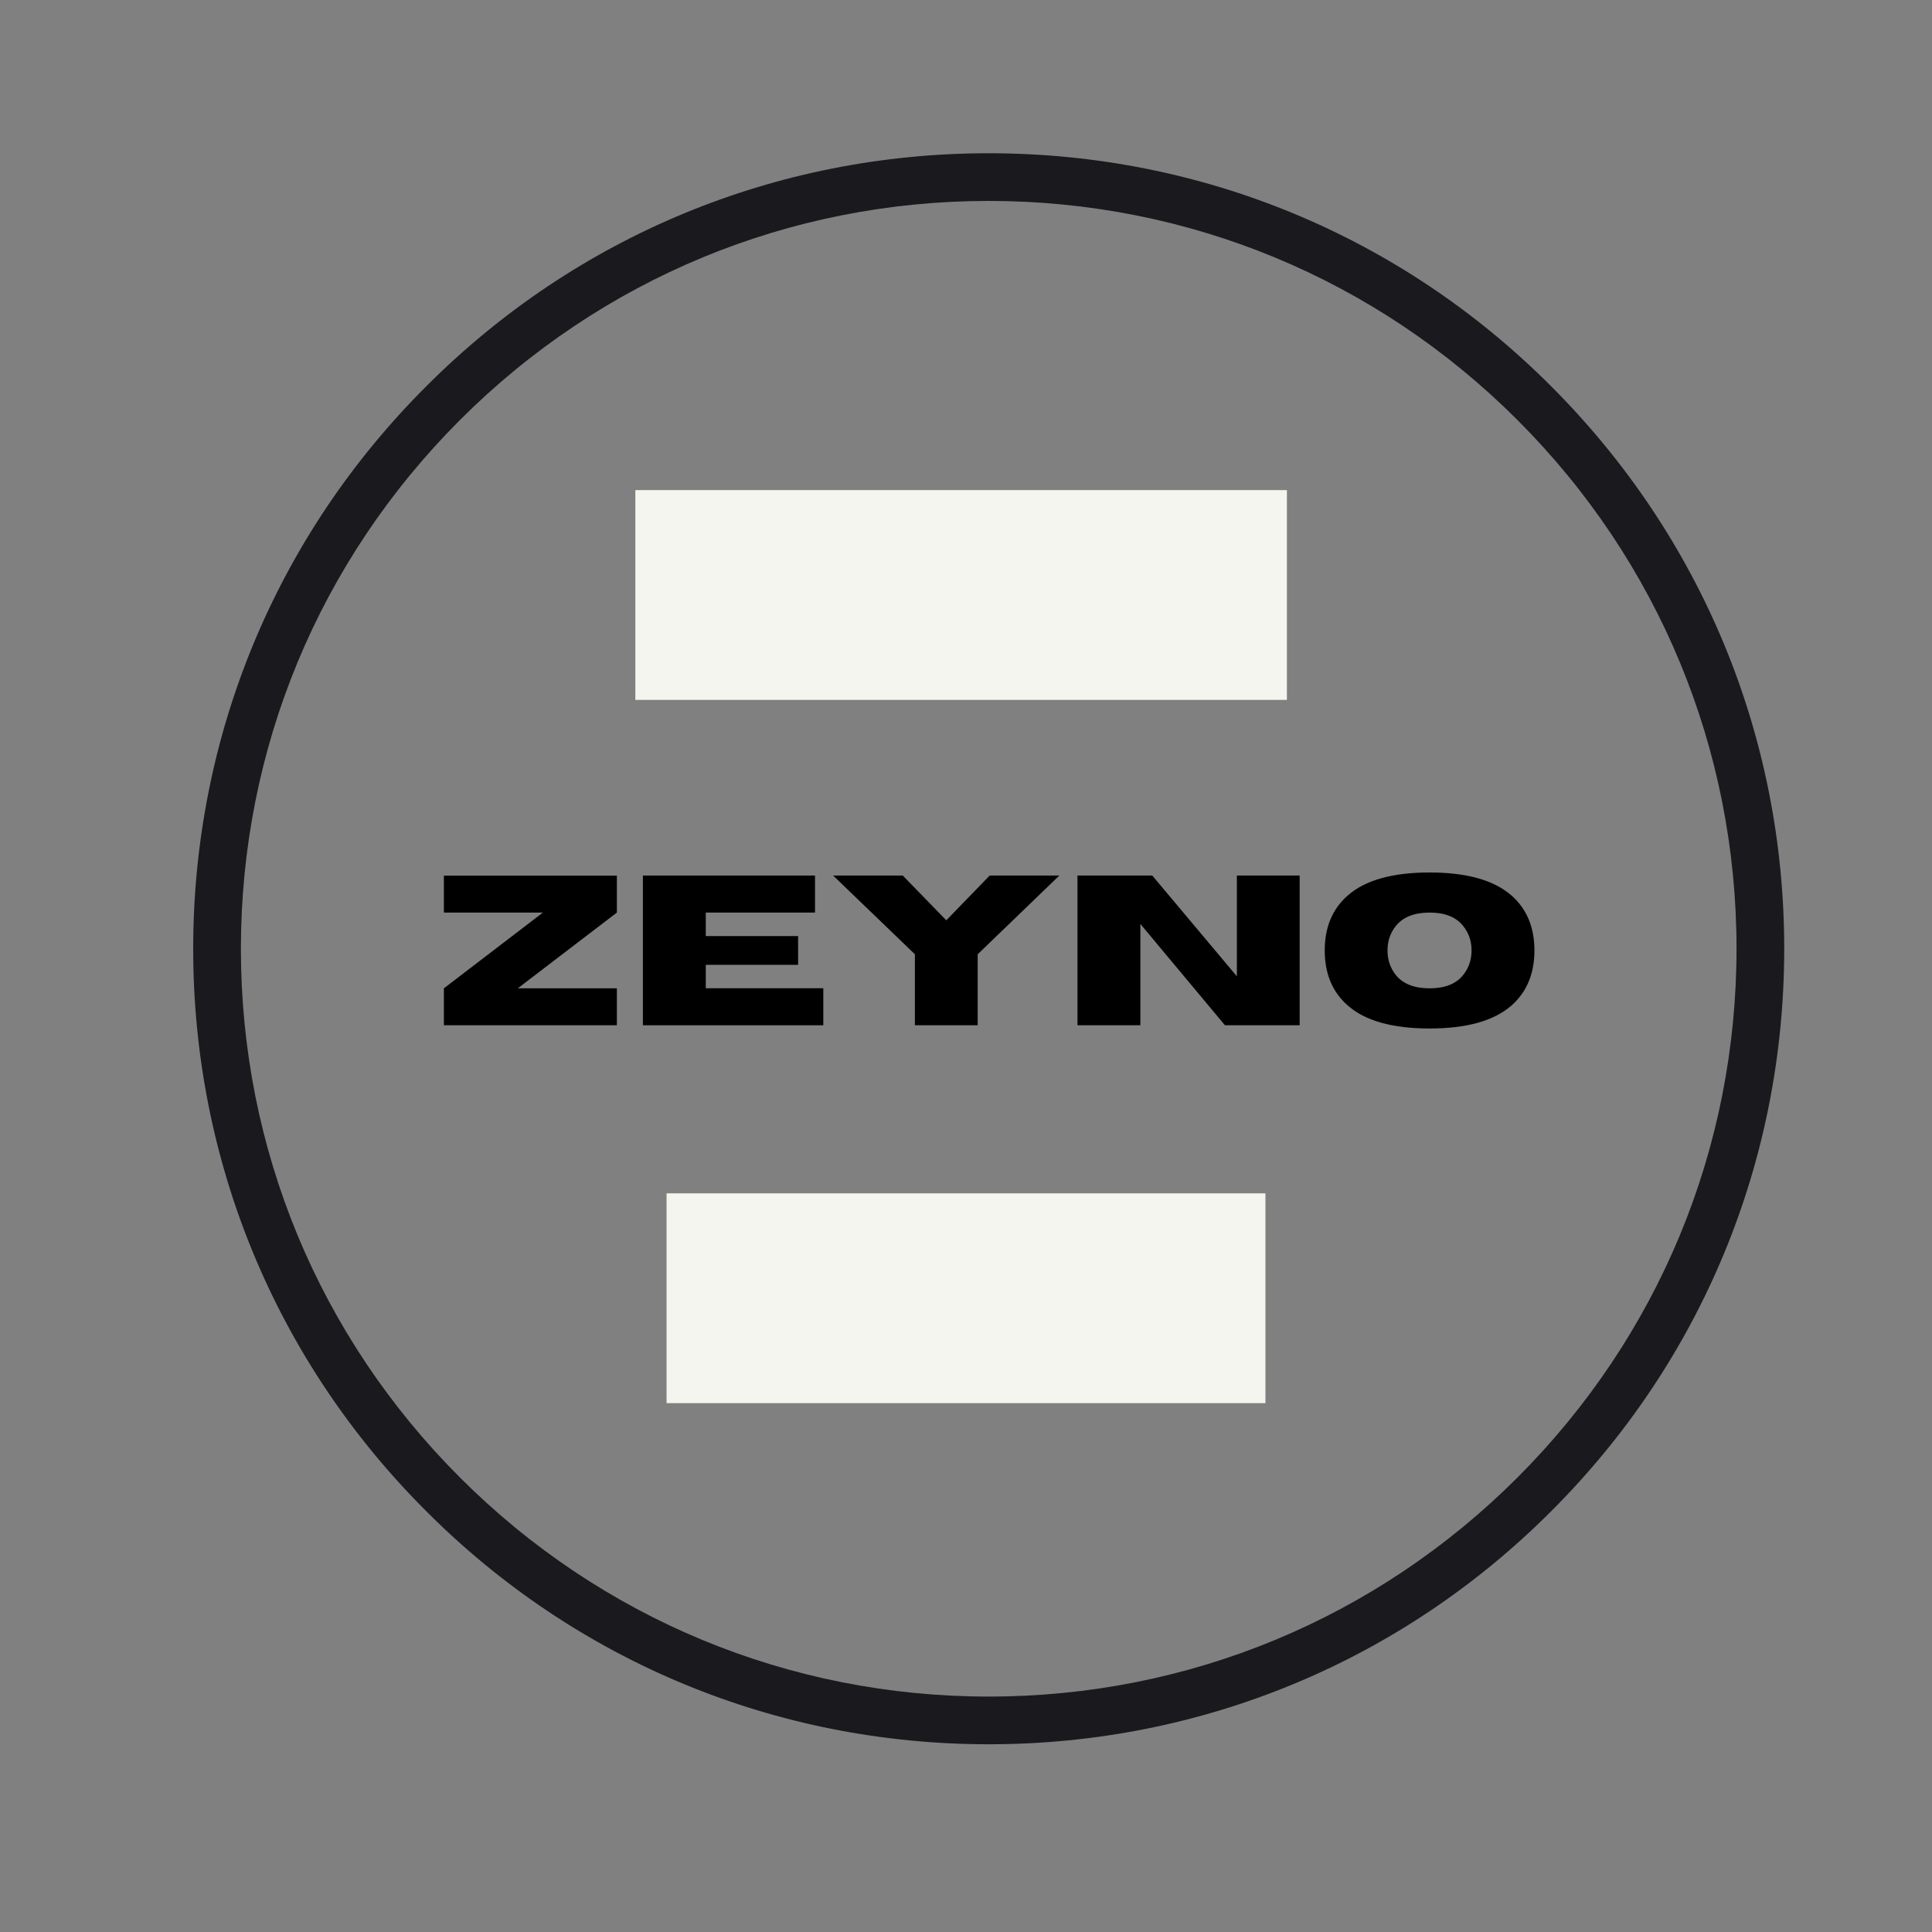 <svg xmlns="http://www.w3.org/2000/svg" xmlns:xlink="http://www.w3.org/1999/xlink" width="500" zoomAndPan="magnify" viewBox="0 0 375 375" height="500" preserveAspectRatio="xMidYMid meet" version="1.2"><rect x="0" y="0" width="375" height="375" fill="#808080" stroke="none"/><defs><clipPath id="f498c06af2"><path d="M 123.32 95.129 L 249.809 95.129 L 249.809 135.852 L 123.32 135.852 Z M 123.32 95.129 "/></clipPath><clipPath id="81ed832eed"><path d="M 129.379 231.625 L 245.621 231.625 L 245.621 272.348 L 129.379 272.348 Z M 129.379 231.625 "/></clipPath><clipPath id="afc8023b06"><path d="M 37.5 29.746 L 346.316 29.746 L 346.316 338.562 L 37.5 338.562 Z M 37.5 29.746 "/></clipPath><clipPath id="941b404142"><path d="M 191.91 338.562 C 150.684 338.562 111.867 322.516 82.738 293.324 C 53.547 264.195 37.5 225.379 37.5 184.152 C 37.5 142.93 53.547 104.109 82.738 74.98 C 111.867 45.789 150.684 29.746 191.91 29.746 C 233.133 29.746 271.953 45.789 301.082 74.98 C 330.273 104.172 346.316 142.93 346.316 184.152 C 346.316 225.379 330.273 264.195 301.082 293.324 C 271.953 322.516 233.133 338.562 191.91 338.562 Z M 191.91 39 C 153.152 39 116.68 54.121 89.277 81.523 C 61.879 108.922 46.758 145.395 46.758 184.152 C 46.758 222.91 61.879 259.383 89.277 286.785 C 116.68 314.184 153.152 329.305 191.91 329.305 C 230.664 329.305 267.137 314.184 294.539 286.785 C 321.941 259.383 337.059 222.91 337.059 184.152 C 337.059 145.395 321.941 108.922 294.539 81.523 C 267.137 54.121 230.664 39 191.91 39 Z M 191.91 39 "/></clipPath></defs><g id="2e22af1743"><g clip-rule="nonzero" clip-path="url(#f498c06af2)"><path style=" stroke:none;fill-rule:nonzero;fill:#f5f5ef;fill-opacity:1;" d="M 123.32 95.129 L 249.789 95.129 L 249.789 135.852 L 123.32 135.852 Z M 123.32 95.129 "/></g><g clip-rule="nonzero" clip-path="url(#81ed832eed)"><path style=" stroke:none;fill-rule:nonzero;fill:#f5f5ef;fill-opacity:1;" d="M 129.379 231.625 L 245.668 231.625 L 245.668 272.348 L 129.379 272.348 Z M 129.379 231.625 "/></g><g clip-rule="nonzero" clip-path="url(#afc8023b06)"><g clip-rule="nonzero" clip-path="url(#941b404142)"><path style=" stroke:none;fill-rule:nonzero;fill:#19191e;fill-opacity:1;" d="M 37.5 29.746 L 346.316 29.746 L 346.316 338.562 L 37.5 338.562 Z M 37.5 29.746 "/></g></g><g style="fill:#000000;fill-opacity:1;"><g transform="translate(84.328, 199.005)"><path style="stroke:none" d="M 35.406 0 L 1.828 0 L 1.828 -7.172 L 21.047 -21.875 L 1.828 -21.875 L 1.828 -29.047 L 35.406 -29.047 L 35.406 -21.875 L 16.172 -7.172 L 35.406 -7.172 Z M 35.406 0 "/></g></g><g style="fill:#000000;fill-opacity:1;"><g transform="translate(121.552, 199.005)"><path style="stroke:none" d="M 38.25 0 L 3.234 0 L 3.234 -29.062 L 36.641 -29.062 L 36.641 -21.875 L 15.438 -21.875 L 15.438 -17.312 L 33.359 -17.312 L 33.359 -11.734 L 15.438 -11.734 L 15.438 -7.188 L 38.25 -7.188 Z M 38.25 0 "/></g></g><g style="fill:#000000;fill-opacity:1;"><g transform="translate(161.41, 199.005)"><path style="stroke:none" d="M 28.359 0 L 16.172 0 L 16.172 -13.781 L 0.297 -29.062 L 13.812 -29.062 L 22.266 -20.375 L 30.688 -29.062 L 44.203 -29.062 L 28.359 -13.781 Z M 28.359 0 "/></g></g><g style="fill:#000000;fill-opacity:1;"><g transform="translate(205.905, 199.005)"><path style="stroke:none" d="M 46.359 0 L 31.859 0 L 15.438 -19.672 L 15.438 0 L 3.234 0 L 3.234 -29.062 L 17.75 -29.062 L 34.172 -9.5 L 34.172 -29.062 L 46.359 -29.062 Z M 46.359 0 "/></g></g><g style="fill:#000000;fill-opacity:1;"><g transform="translate(255.503, 199.005)"><path style="stroke:none" d="M 21.984 0.625 C 14.797 0.625 9.508 -0.852 6.125 -3.812 C 3.125 -6.426 1.625 -10 1.625 -14.531 C 1.625 -19.039 3.125 -22.602 6.125 -25.219 C 9.508 -28.176 14.797 -29.656 21.984 -29.656 C 29.16 -29.656 34.445 -28.176 37.844 -25.219 C 40.832 -22.602 42.328 -19.039 42.328 -14.531 C 42.328 -10 40.832 -6.426 37.844 -3.812 C 34.445 -0.852 29.16 0.625 21.984 0.625 Z M 21.984 -7.172 C 24.922 -7.172 27.078 -8.016 28.453 -9.703 C 29.566 -11.066 30.125 -12.676 30.125 -14.531 C 30.125 -16.375 29.566 -17.973 28.453 -19.328 C 27.078 -21.023 24.922 -21.875 21.984 -21.875 C 19.035 -21.875 16.863 -21.023 15.469 -19.328 C 14.363 -17.973 13.812 -16.375 13.812 -14.531 C 13.812 -12.676 14.363 -11.066 15.469 -9.703 C 16.863 -8.016 19.035 -7.172 21.984 -7.172 Z M 21.984 -7.172 "/></g></g></g></svg>